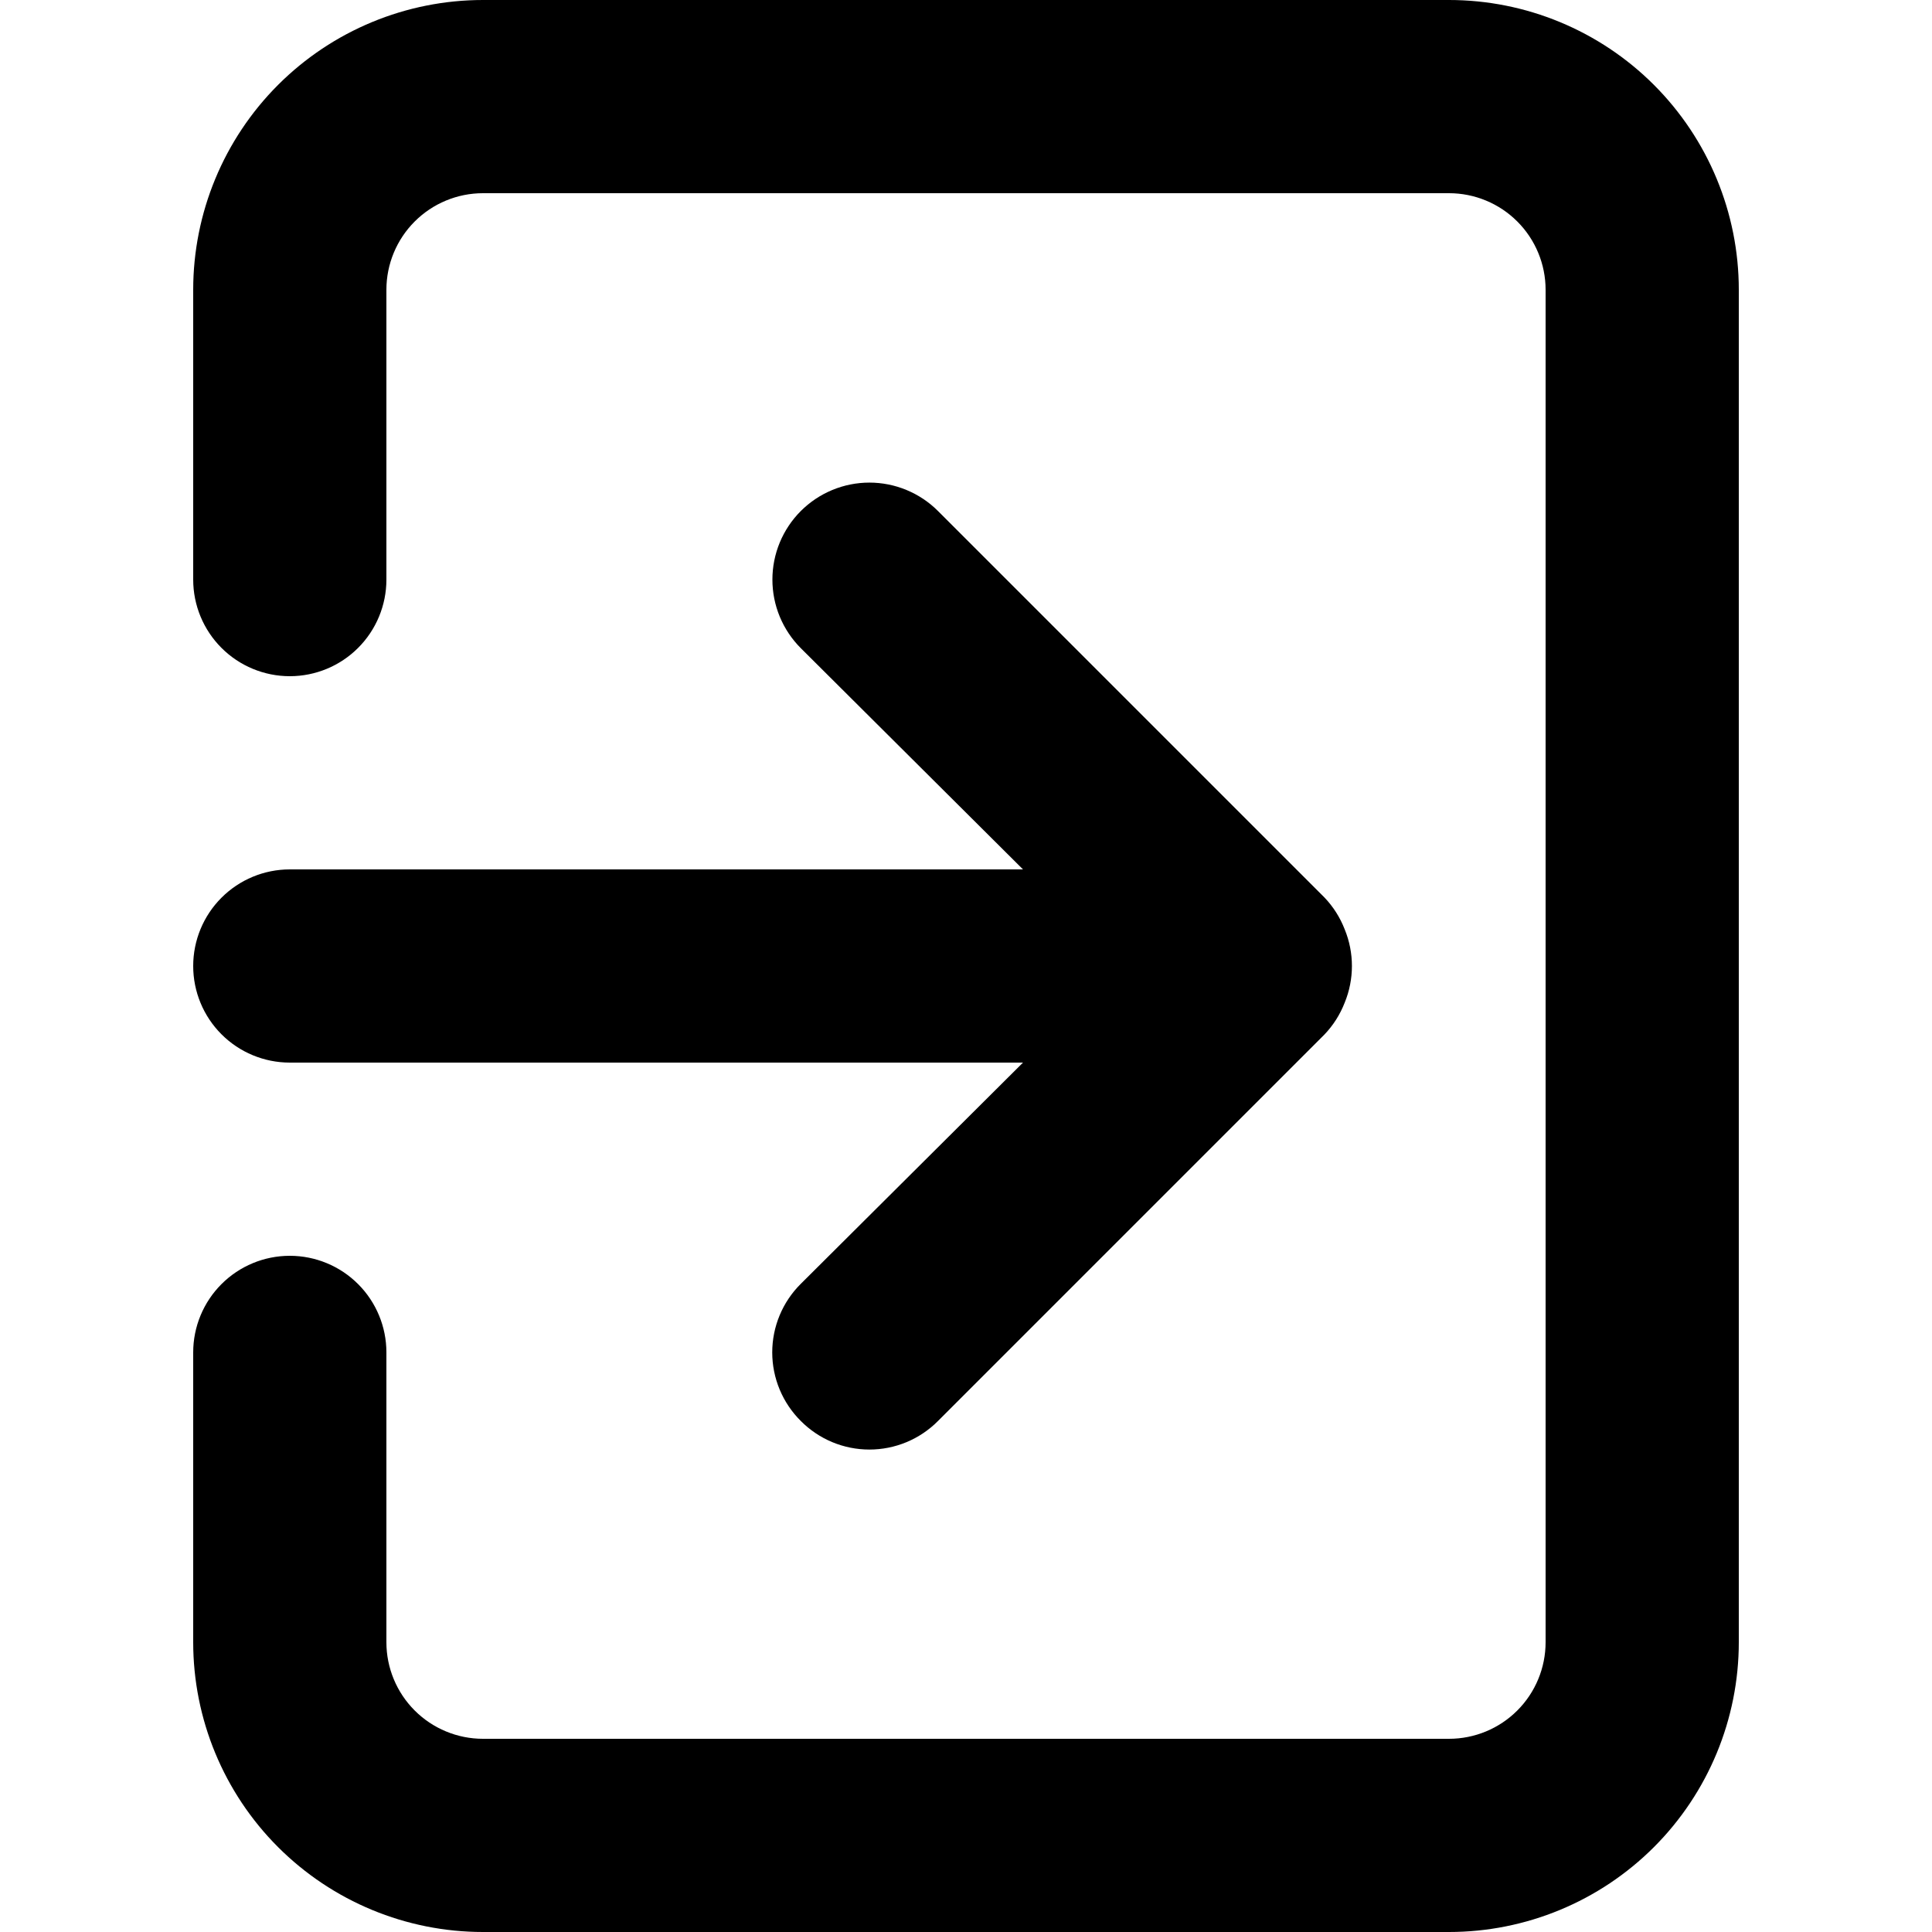<svg width="150" height="150" viewBox="0 0 150 150" fill="none" xmlns="http://www.w3.org/2000/svg">
<path d="M15 75C15 73.011 15.79 71.103 17.197 69.697C18.603 68.29 20.511 67.5 22.5 67.5H79.425L62.175 50.325C61.476 49.626 60.921 48.795 60.542 47.882C60.164 46.968 59.969 45.989 59.969 45C59.969 44.011 60.164 43.032 60.542 42.118C60.921 41.205 61.476 40.374 62.175 39.675C62.874 38.976 63.705 38.421 64.618 38.043C65.532 37.664 66.511 37.469 67.5 37.469C68.489 37.469 69.468 37.664 70.382 38.043C71.296 38.421 72.126 38.976 72.825 39.675L102.825 69.675C103.508 70.388 104.043 71.229 104.4 72.15C105.15 73.976 105.15 76.024 104.4 77.85C104.043 78.771 103.508 79.612 102.825 80.325L72.825 110.325C72.128 111.028 71.298 111.586 70.384 111.967C69.47 112.347 68.49 112.543 67.5 112.543C66.51 112.543 65.53 112.347 64.616 111.967C63.702 111.586 62.872 111.028 62.175 110.325C61.472 109.628 60.914 108.798 60.533 107.884C60.153 106.97 59.956 105.99 59.956 105C59.956 104.01 60.153 103.03 60.533 102.116C60.914 101.202 61.472 100.372 62.175 99.675L79.425 82.5H22.5C20.511 82.5 18.603 81.71 17.197 80.303C15.79 78.897 15 76.989 15 75ZM37.5 0H112.5C118.467 0 124.19 2.371 128.41 6.59C132.629 10.81 135 16.533 135 22.5V127.5C135 133.467 132.629 139.19 128.41 143.41C124.19 147.629 118.467 150 112.5 150H37.5C31.533 150 25.81 147.629 21.59 143.41C17.37 139.19 15 133.467 15 127.5V105C15 103.011 15.79 101.103 17.197 99.697C18.603 98.29 20.511 97.5 22.5 97.5C24.489 97.5 26.397 98.29 27.803 99.697C29.21 101.103 30 103.011 30 105V127.5C30 129.489 30.79 131.397 32.197 132.803C33.603 134.21 35.511 135 37.5 135H112.5C114.489 135 116.397 134.21 117.803 132.803C119.21 131.397 120 129.489 120 127.5V22.5C120 20.511 119.21 18.603 117.803 17.197C116.397 15.79 114.489 15 112.5 15H37.5C35.511 15 33.603 15.79 32.197 17.197C30.79 18.603 30 20.511 30 22.5V45C30 46.989 29.21 48.897 27.803 50.303C26.397 51.71 24.489 52.5 22.5 52.5C20.511 52.5 18.603 51.71 17.197 50.303C15.79 48.897 15 46.989 15 45V22.5C15 16.533 17.37 10.81 21.59 6.59C25.81 2.371 31.533 0 37.5 0Z" fill="black"/>
</svg>

